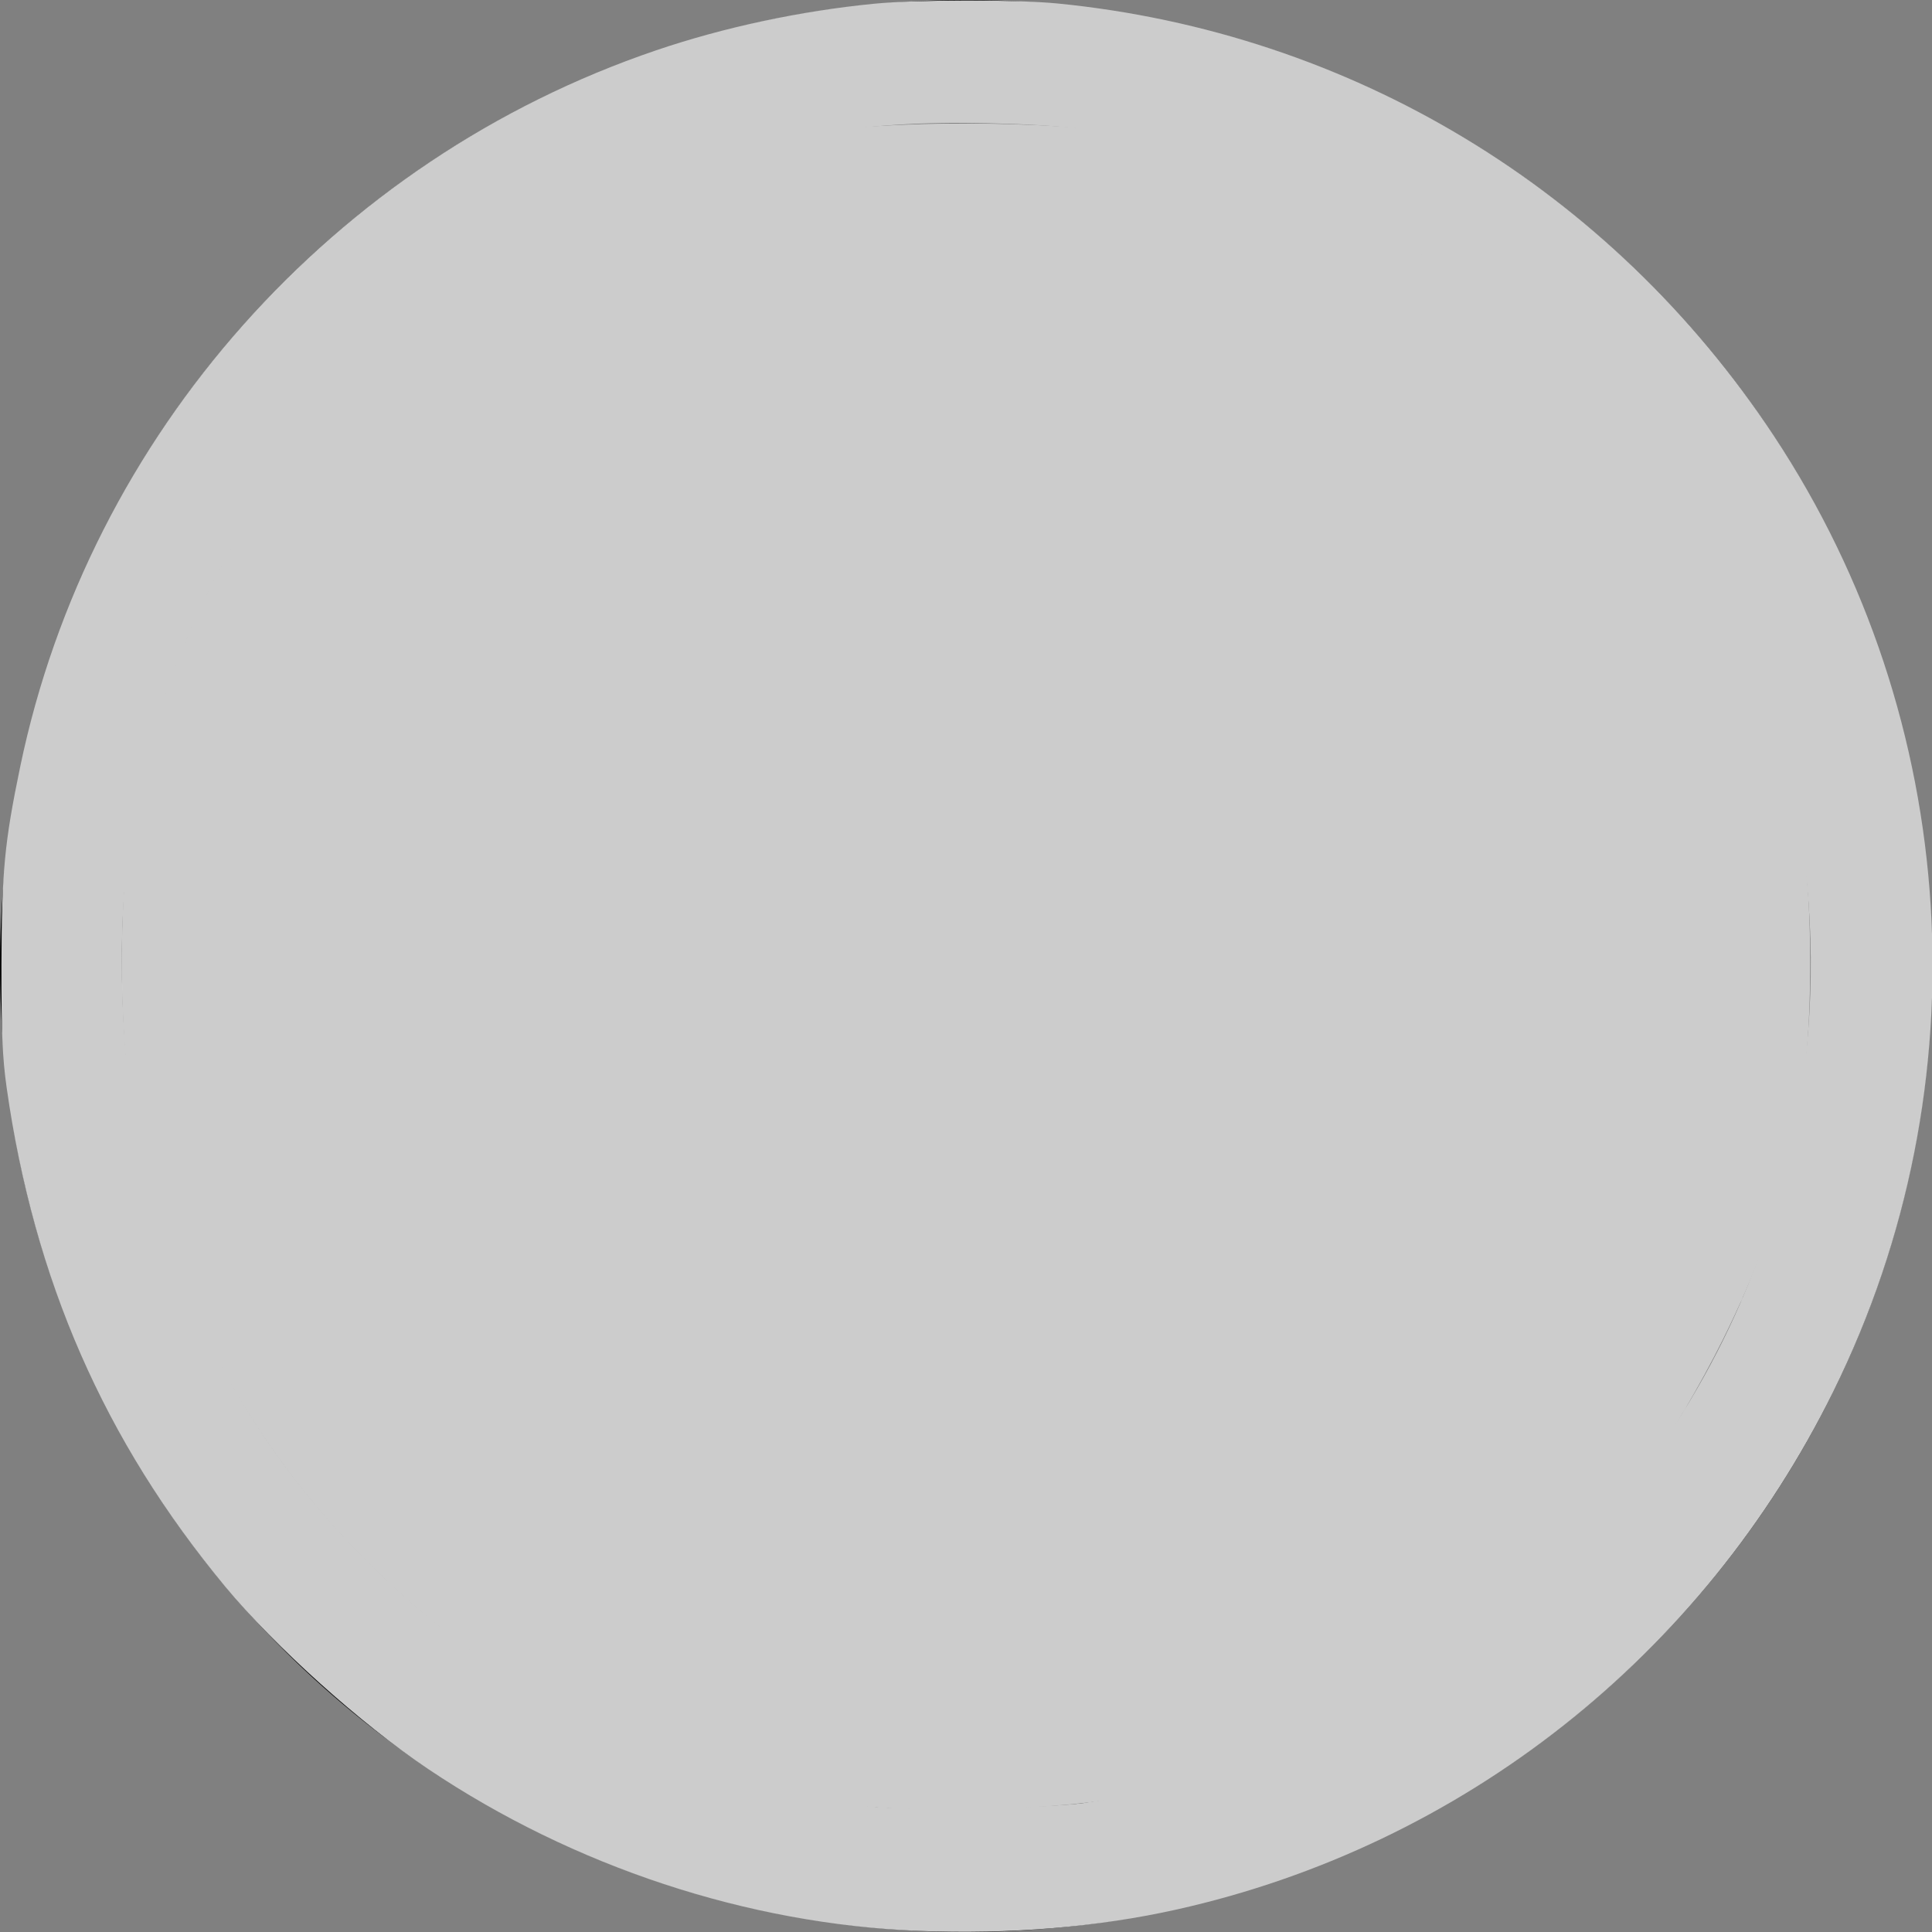 <?xml version="1.0" encoding="UTF-8" standalone="no"?>
<svg
   xmlns:dc="http://purl.org/dc/elements/1.1/"
   xmlns:cc="http://creativecommons.org/ns#"
   xmlns:rdf="http://www.w3.org/1999/02/22-rdf-syntax-ns#"
   xmlns:svg="http://www.w3.org/2000/svg"
   xmlns="http://www.w3.org/2000/svg"
   xmlns:sodipodi="http://sodipodi.sourceforge.net/DTD/sodipodi-0.dtd"
   xmlns:inkscape="http://www.inkscape.org/namespaces/inkscape"
   width="1em"
   height="1em"
   viewBox="0 0 16 16"
   class="bi bi-check-circle"
   fill="currentColor"
   version="1.1"
   id="svg6"
   sodipodi:docname="offline.svg"
   inkscape:version="0.92.5 (2060ec1f9f, 2020-04-08)">
  <rect x="0" y="0" width="16" height="16" fill="#808080" stroke="none"/>
  <defs
     id="defs10" />
  <sodipodi:namedview
     pagecolor="#ffffff"
     bordercolor="#666666"
     borderopacity="1"
     objecttolerance="10"
     gridtolerance="10"
     guidetolerance="10"
     inkscape:pageopacity="0"
     inkscape:pageshadow="2"
     inkscape:window-width="1920"
     inkscape:window-height="1001"
     id="namedview8"
     showgrid="false"
     inkscape:zoom="59"
     inkscape:cx="8.5095054"
     inkscape:cy="8.9890461"
     inkscape:window-x="-9"
     inkscape:window-y="-9"
     inkscape:window-maximized="1"
     inkscape:current-layer="svg6" />
  <path
     fill-rule="evenodd"
     d="M8 15A7 7 0 1 0 8 1a7 7 0 0 0 0 14zm0 1A8 8 0 1 0 8 0a8 8 0 0 0 0 16z"
     id="path2" />
  <path
     style="opacity:1;fill:#b3b3b3;fill-opacity:1;stroke:#000000;stroke-width:0;stroke-linecap:round;stroke-linejoin:round;stroke-miterlimit:4;stroke-dasharray:none;stroke-opacity:1"
     d="M 7.639,14.98 C 6.659,14.921 5.791,14.696 4.93,14.276 3.926,13.787 2.995,13.003 2.33,12.084 1.663,11.163 1.229,10.071 1.067,8.908 1.002,8.446 1.009,7.476 1.08,7.014 1.275,5.736 1.766,4.607 2.56,3.611 2.785,3.328 3.347,2.77 3.642,2.536 4.681,1.713 5.903,1.208 7.219,1.057 7.698,1.002 8.63,1.019 9.073,1.091 11.33,1.459 13.235,2.852 14.254,4.88 c 0.655,1.304 0.881,2.834 0.634,4.3 -0.326,1.938 -1.498,3.687 -3.176,4.742 -1.203,0.756 -2.689,1.143 -4.073,1.059 z"
     id="path7"
     inkscape:connector-curvature="0" />
  <path
     style="opacity:1;fill:#b3b3b3;fill-opacity:1;stroke:#000000;stroke-width:0;stroke-linecap:round;stroke-linejoin:round;stroke-miterlimit:4;stroke-dasharray:none;stroke-opacity:1"
     d="M 6.678,14.881 C 3.937,14.268 1.836,12.245 1.199,9.608 0.995,8.766 0.996,7.241 1.201,6.382 2.252,1.972 7.2,-0.268 11.259,1.828 c 1.045,0.54 2.361,1.831 2.864,2.811 0.585,1.139 0.744,1.755 0.818,3.172 0.063,1.193 -0.157,2.183 -0.752,3.393 -0.323,0.656 -0.567,0.98 -1.271,1.685 -1.46,1.461 -2.939,2.068 -4.986,2.046 -0.585,-0.006 -1.15,-0.03 -1.255,-0.054 z"
     id="path9"
     inkscape:connector-curvature="0" />
  <path
     style="opacity:1;fill:#b3b3b3;fill-opacity:1;stroke:#000000;stroke-width:0;stroke-linecap:round;stroke-linejoin:round;stroke-miterlimit:4;stroke-dasharray:none;stroke-opacity:1"
     d="m 7.348,14.962 c -0.009,-0.009 -0.113,-0.024 -0.232,-0.033 -0.438,-0.033 -1.263,-0.241 -1.619,-0.409 -0.063,-0.03 -0.132,-0.056 -0.153,-0.06 -0.061,-0.01 -0.845,-0.406 -0.895,-0.453 -0.025,-0.023 -0.068,-0.042 -0.094,-0.042 -0.027,0 -0.048,-0.015 -0.048,-0.034 0,-0.019 -0.016,-0.034 -0.035,-0.034 -0.019,0 -0.068,-0.031 -0.108,-0.068 -0.04,-0.037 -0.093,-0.068 -0.117,-0.068 -0.024,0 -0.044,-0.015 -0.044,-0.034 0,-0.019 -0.023,-0.034 -0.051,-0.034 -0.028,0 -0.051,-0.016 -0.051,-0.035 0,-0.019 -0.025,-0.044 -0.055,-0.056 C 3.814,13.592 3.727,13.524 3.65,13.453 3.573,13.381 3.499,13.323 3.486,13.322 3.455,13.322 2.646,12.513 2.645,12.481 2.644,12.468 2.583,12.389 2.509,12.305 2.319,12.091 2.307,12.075 2.307,12.038 c 0,-0.018 -0.011,-0.038 -0.025,-0.044 -0.028,-0.012 -0.22,-0.285 -0.258,-0.367 C 2.01,11.599 1.953,11.5 1.898,11.407 1.506,10.749 1.178,9.772 1.073,8.949 1.034,8.641 1.029,7.427 1.065,7.136 1.112,6.764 1.128,6.672 1.194,6.39 1.408,5.469 1.836,4.563 2.434,3.763 2.623,3.51 3.377,2.738 3.592,2.576 3.697,2.498 3.789,2.425 3.89,2.34 c 0.023,-0.019 0.057,-0.035 0.076,-0.035 0.019,0 0.035,-0.013 0.035,-0.03 0,-0.016 0.046,-0.049 0.102,-0.072 0.056,-0.023 0.102,-0.056 0.102,-0.072 0,-0.016 0.023,-0.03 0.051,-0.03 0.028,0 0.051,-0.015 0.051,-0.034 0,-0.019 0.022,-0.034 0.048,-0.034 0.027,0 0.069,-0.019 0.093,-0.042 0.025,-0.023 0.14,-0.087 0.257,-0.142 C 4.821,1.795 4.917,1.737 4.917,1.721 c 0,-0.016 0.015,-0.02 0.034,-0.009 0.019,0.012 0.034,0.005 0.034,-0.015 0,-0.02 0.011,-0.033 0.025,-0.029 0.044,0.012 0.28,-0.087 0.28,-0.117 0,-0.016 0.012,-0.022 0.026,-0.013 0.014,0.009 0.079,-0.008 0.144,-0.037 0.065,-0.029 0.136,-0.057 0.159,-0.061 0.072,-0.015 0.298,-0.091 0.333,-0.112 0.019,-0.011 0.064,-0.024 0.102,-0.03 0.037,-0.005 0.091,-0.02 0.119,-0.032 0.062,-0.027 0.131,-0.045 0.22,-0.06 0.037,-0.006 0.068,-0.014 0.068,-0.018 0,-0.004 0.031,-0.012 0.068,-0.019 0.037,-0.006 0.121,-0.021 0.186,-0.033 0.065,-0.012 0.157,-0.028 0.203,-0.036 0.477,-0.084 1.82,-0.083 2.203,0.002 0.047,0.01 0.131,0.027 0.186,0.037 0.204,0.036 0.22,0.039 0.466,0.1 0.042,0.01 0.099,0.024 0.127,0.031 0.028,0.007 0.055,0.015 0.059,0.019 0.005,0.004 0.02,0.01 0.034,0.014 0.014,0.004 0.048,0.016 0.076,0.026 0.028,0.01 0.188,0.067 0.356,0.127 0.168,0.059 0.375,0.145 0.461,0.189 0.086,0.045 0.166,0.072 0.178,0.059 0.012,-0.012 0.022,-0.003 0.022,0.02 0,0.023 0.015,0.032 0.034,0.021 0.019,-0.012 0.034,-0.007 0.034,0.011 0,0.017 0.079,0.066 0.175,0.107 0.096,0.041 0.197,0.097 0.223,0.123 0.026,0.026 0.069,0.047 0.096,0.047 0.027,0 0.048,0.015 0.048,0.034 0,0.019 0.016,0.034 0.035,0.034 0.019,0 0.068,0.031 0.108,0.068 0.04,0.037 0.093,0.068 0.117,0.068 0.024,0 0.044,0.015 0.044,0.034 0,0.019 0.021,0.034 0.047,0.034 0.026,0 0.056,0.023 0.067,0.051 0.011,0.028 0.035,0.051 0.054,0.051 0.019,0 0.064,0.027 0.099,0.059 0.035,0.033 0.111,0.097 0.169,0.144 0.169,0.138 0.862,0.826 0.954,0.948 0.047,0.062 0.111,0.141 0.144,0.175 0.033,0.035 0.059,0.075 0.059,0.089 0,0.014 0.038,0.066 0.084,0.116 0.189,0.204 0.601,0.946 0.801,1.443 0.017,0.042 0.046,0.111 0.065,0.153 0.06,0.136 0.166,0.466 0.15,0.466 -0.009,0 -0.001,0.028 0.017,0.063 0.032,0.059 0.048,0.123 0.088,0.336 0.009,0.051 0.027,0.131 0.038,0.178 0.012,0.047 0.025,0.115 0.031,0.153 0.005,0.037 0.018,0.129 0.029,0.203 0.011,0.075 0.029,0.204 0.04,0.288 0.028,0.208 0.029,1.367 0.002,1.576 -0.044,0.339 -0.071,0.513 -0.105,0.661 -0.011,0.047 -0.027,0.119 -0.036,0.161 -0.038,0.169 -0.047,0.199 -0.081,0.288 -0.02,0.051 -0.027,0.093 -0.016,0.093 0.011,0 0.001,0.023 -0.022,0.051 -0.023,0.028 -0.031,0.051 -0.017,0.051 0.014,0 0.006,0.023 -0.017,0.051 -0.023,0.028 -0.031,0.051 -0.017,0.051 0.014,0 0.006,0.023 -0.017,0.051 -0.023,0.028 -0.031,0.051 -0.017,0.051 0.014,0 0.006,0.023 -0.017,0.051 -0.023,0.028 -0.032,0.051 -0.02,0.051 0.012,0 -0.003,0.038 -0.034,0.085 -0.031,0.047 -0.046,0.085 -0.034,0.085 0.012,0 -0.003,0.038 -0.034,0.085 -0.031,0.047 -0.042,0.085 -0.026,0.085 0.016,2.72e-4 0.014,0.012 -0.005,0.025 -0.019,0.014 -0.102,0.17 -0.186,0.347 -0.084,0.177 -0.179,0.358 -0.212,0.403 -0.033,0.044 -0.06,0.102 -0.06,0.127 0,0.025 -0.015,0.046 -0.034,0.046 -0.019,0 -0.034,0.023 -0.034,0.051 0,0.028 -0.015,0.051 -0.034,0.051 -0.019,0 -0.034,0.023 -0.034,0.051 0,0.028 -0.015,0.051 -0.034,0.051 -0.019,0 -0.034,0.016 -0.034,0.035 0,0.019 -0.038,0.077 -0.085,0.127 -0.047,0.05 -0.085,0.107 -0.085,0.126 0,0.019 -0.031,0.054 -0.068,0.077 -0.037,0.023 -0.068,0.057 -0.068,0.074 0,0.018 -0.034,0.069 -0.076,0.113 -0.213,0.227 -0.856,0.865 -0.946,0.939 -0.057,0.047 -0.13,0.109 -0.162,0.138 -0.032,0.029 -0.084,0.063 -0.115,0.075 -0.031,0.012 -0.057,0.037 -0.057,0.057 0,0.019 -0.023,0.035 -0.051,0.035 -0.028,0 -0.051,0.015 -0.051,0.034 0,0.019 -0.02,0.034 -0.044,0.034 -0.024,0 -0.077,0.031 -0.117,0.068 -0.04,0.037 -0.089,0.068 -0.108,0.068 -0.019,0 -0.035,0.015 -0.035,0.034 0,0.019 -0.021,0.034 -0.046,0.034 -0.025,0 -0.081,0.031 -0.124,0.068 -0.043,0.037 -0.093,0.068 -0.112,0.068 -0.018,0 -0.104,0.043 -0.19,0.096 -0.261,0.16 -1.089,0.492 -1.19,0.478 -0.009,-0.001 -0.063,0.015 -0.119,0.037 -0.104,0.04 -0.174,0.059 -0.322,0.086 -0.047,0.009 -0.123,0.025 -0.169,0.037 -0.047,0.012 -0.108,0.025 -0.136,0.03 -0.028,0.005 -0.112,0.019 -0.186,0.032 -0.075,0.013 -0.181,0.031 -0.237,0.04 -0.138,0.023 -1.498,0.045 -1.518,0.025 z"
     id="path11"
     inkscape:connector-curvature="0" />
  <path
     style="opacity:1;fill:#ffffff;fill-opacity:1;stroke:#000000;stroke-width:0;stroke-linecap:round;stroke-linejoin:round;stroke-miterlimit:4;stroke-dasharray:none;stroke-opacity:1"
     d="M 6.271,14.78 C 0.885,13.325 -0.797,6.68 3.262,2.889 5.429,0.865 8.606,0.45 11.281,1.842 c 1.366,0.711 2.609,2.083 3.197,3.529 1.612,3.967 -0.747,8.494 -4.916,9.433 -0.919,0.207 -2.475,0.195 -3.29,-0.025 z"
     id="path10"
     inkscape:connector-curvature="0" />
  <path
     style="opacity:1;fill:#cccccc;fill-opacity:1;stroke:#000000;stroke-width:0;stroke-linecap:round;stroke-linejoin:round;stroke-miterlimit:4;stroke-dasharray:none;stroke-opacity:1"
     d="M 6.916,14.931 C 5.435,14.69 4.121,14.014 3.048,12.942 2.067,11.962 1.42,10.766 1.122,9.38 0.982,8.724 0.97,7.383 1.1,6.736 1.675,3.863 3.782,1.728 6.644,1.116 7.229,0.991 8.799,0.993 9.377,1.119 c 2.594,0.566 4.631,2.436 5.348,4.911 0.194,0.67 0.264,1.179 0.266,1.926 0.003,1.217 -0.194,2.073 -0.724,3.14 -0.183,0.369 -0.461,0.841 -0.618,1.049 -1.067,1.416 -2.522,2.354 -4.215,2.717 -0.617,0.132 -1.913,0.168 -2.518,0.069 z"
     id="path28"
     inkscape:connector-curvature="0" />
  <path
     style="opacity:1;fill:#cccccc;fill-opacity:1;stroke:#0055d4;stroke-width:0;stroke-linecap:round;stroke-linejoin:round;stroke-miterlimit:4;stroke-dasharray:none;stroke-opacity:1"
     d="M 7.61,15.991 C 6.189,15.934 4.753,15.46 3.547,14.651 2.987,14.276 2.279,13.639 1.862,13.136 0.865,11.933 0.28,10.595 0.055,9.007 0.02,8.759 0.011,8.551 0.012,7.988 0.014,7.218 0.037,6.977 0.168,6.346 0.742,3.596 2.76,1.325 5.433,0.417 5.995,0.226 6.626,0.091 7.238,0.031 7.587,-0.004 8.416,-0.005 8.76,0.029 11.188,0.269 13.343,1.57 14.689,3.607 16.246,5.964 16.434,8.986 15.183,11.524 14.105,13.711 12.112,15.284 9.748,15.813 9.09,15.96 8.36,16.021 7.61,15.991 Z M 8.988,14.929 C 11.376,14.592 13.445,13.015 14.413,10.791 15.079,9.262 15.178,7.536 14.692,5.951 13.965,3.583 12.055,1.791 9.611,1.185 9.185,1.079 8.792,1.034 8.173,1.02 7.117,0.996 6.325,1.134 5.404,1.504 3.313,2.344 1.77,4.108 1.21,6.298 1.052,6.918 0.991,7.516 1.013,8.228 c 0.024,0.753 0.115,1.278 0.34,1.954 0.357,1.073 0.907,1.966 1.7,2.759 0.99,0.99 2.229,1.656 3.585,1.928 0.191,0.038 0.455,0.08 0.587,0.093 0.354,0.034 1.43,0.015 1.762,-0.032 z"
     id="path821"
     inkscape:connector-curvature="0" />
</svg>
